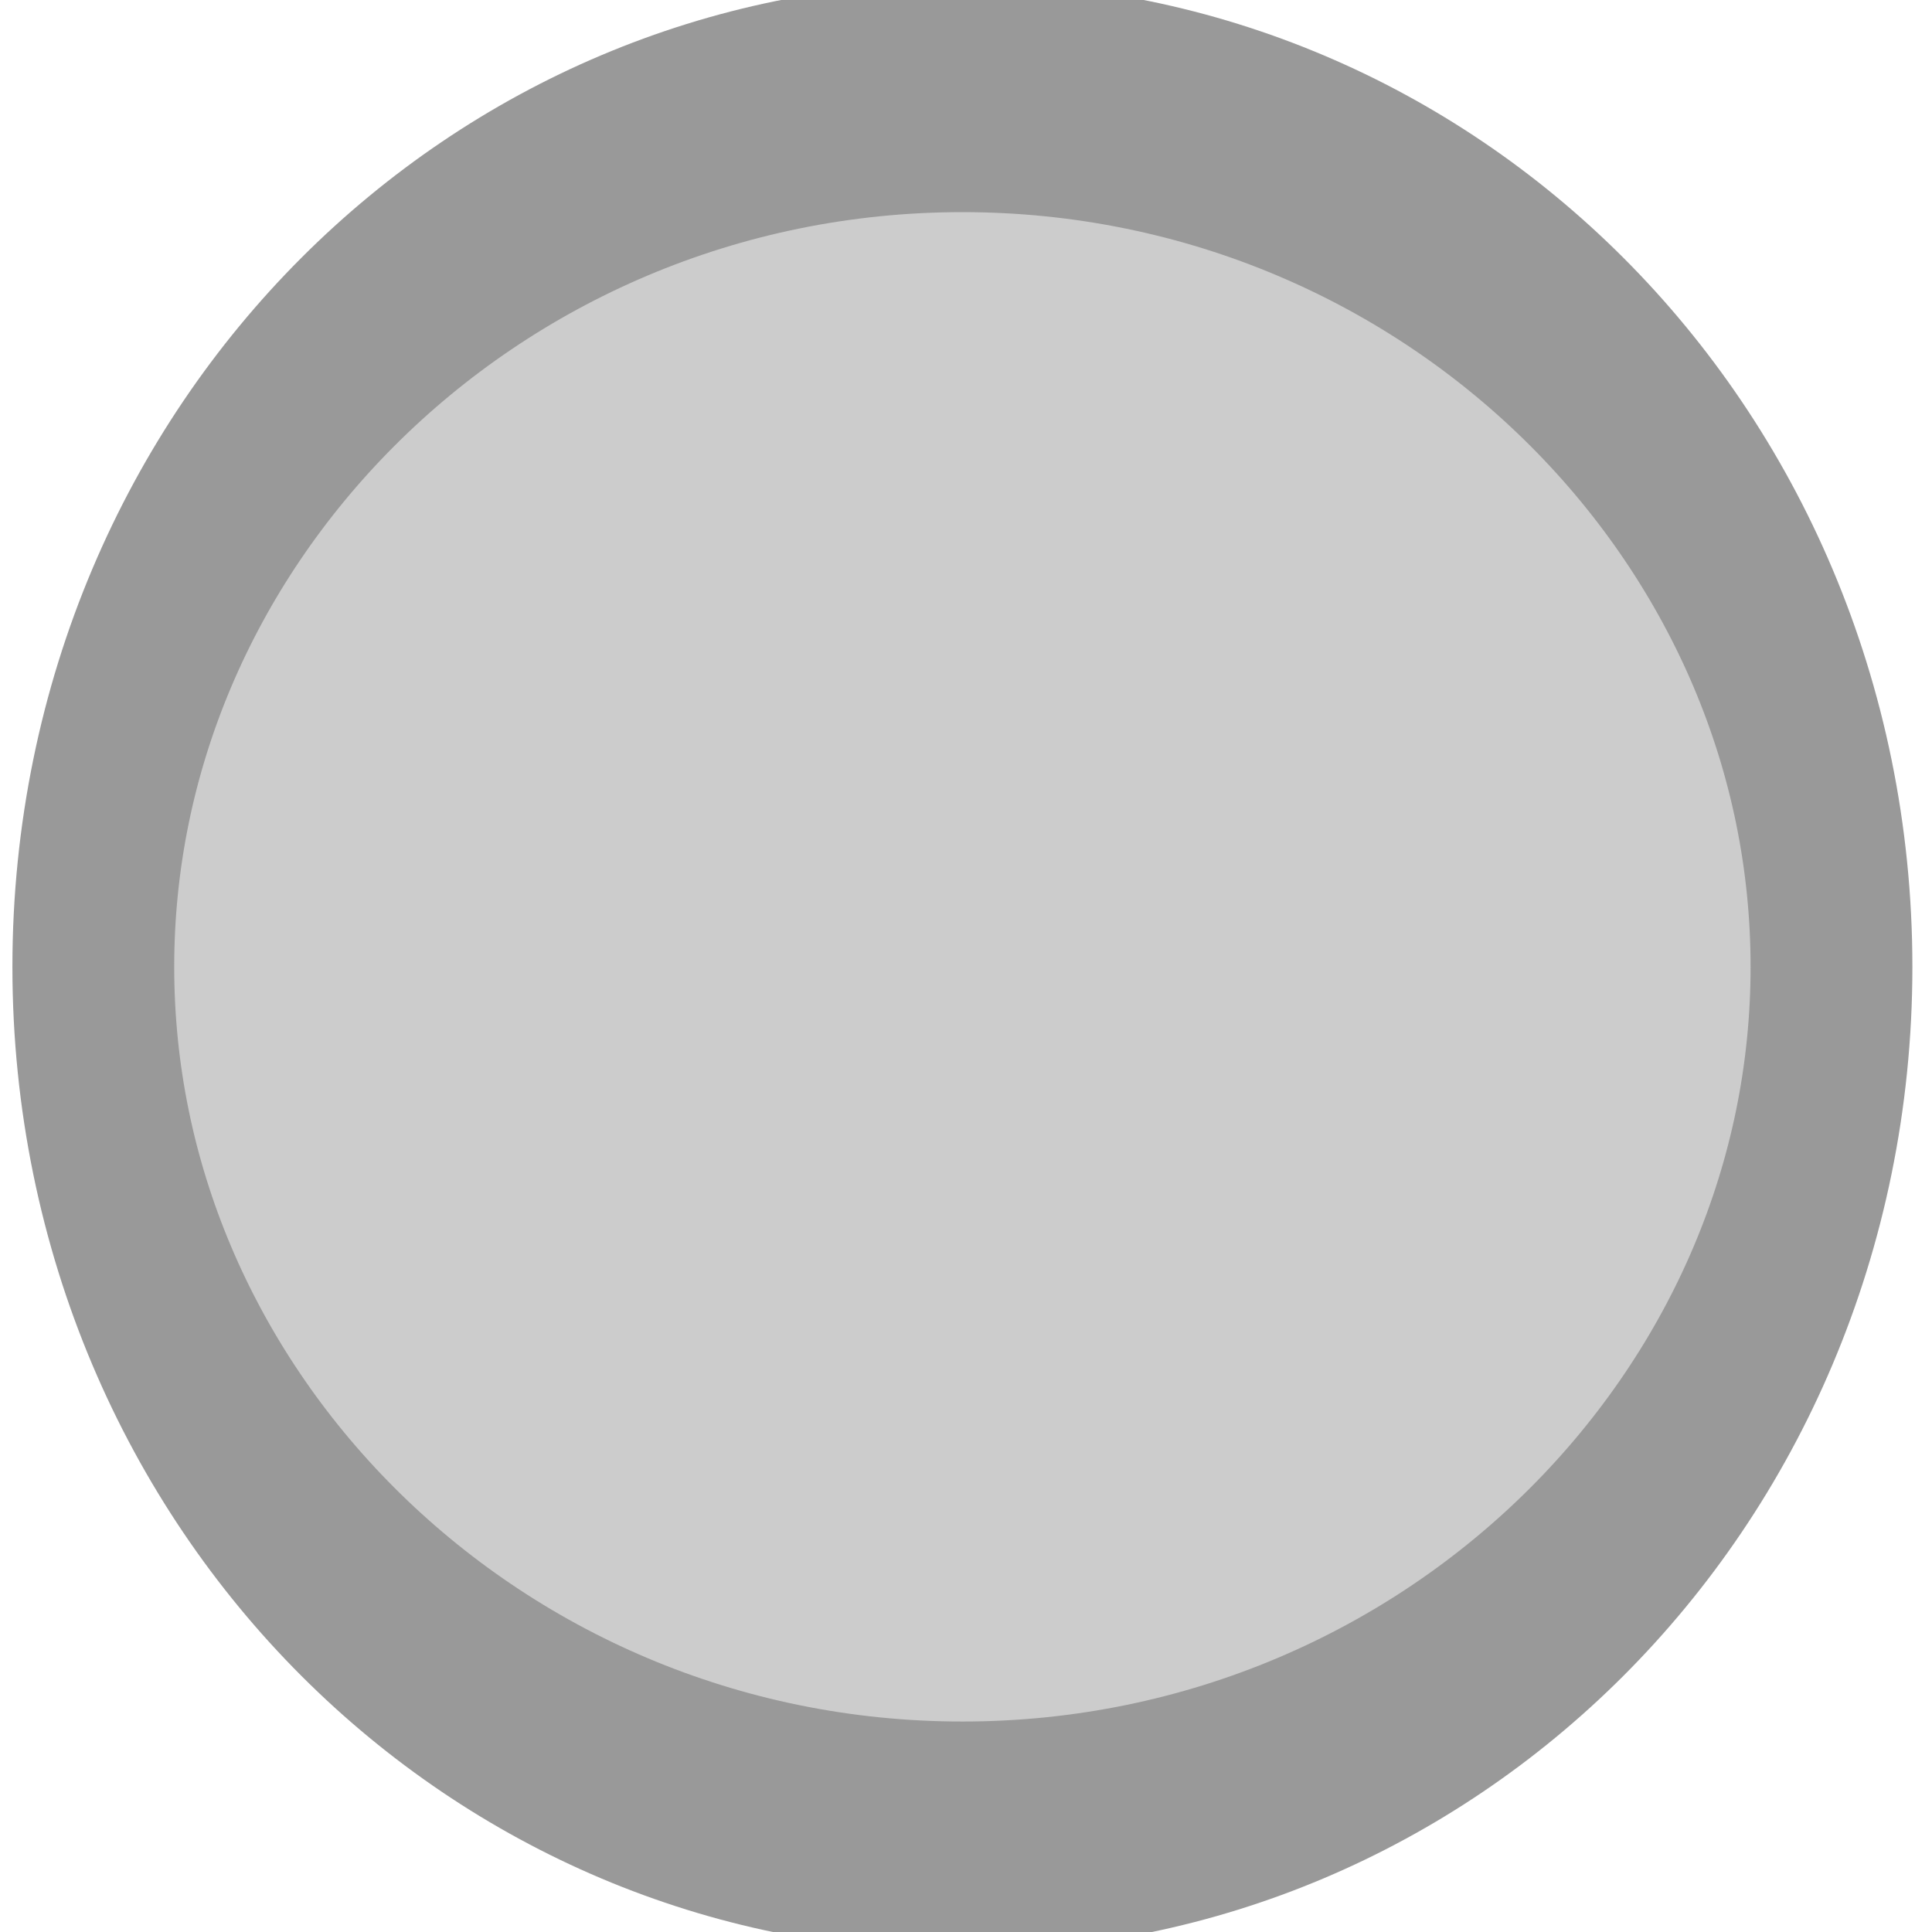 <?xml version="1.0" encoding="UTF-8" standalone="no"?>
<!-- Created with Inkscape (http://www.inkscape.org/) -->

<svg
   xmlns:dc="http://purl.org/dc/elements/1.1/"
   xmlns:cc="http://creativecommons.org/ns#"
   xmlns:rdf="http://www.w3.org/1999/02/22-rdf-syntax-ns#"
   xmlns:svg="http://www.w3.org/2000/svg"
   xmlns="http://www.w3.org/2000/svg"
   xmlns:sodipodi="http://sodipodi.sourceforge.net/DTD/sodipodi-0.dtd"
   xmlns:inkscape="http://www.inkscape.org/namespaces/inkscape"
   width="40"
   height="40"
   id="svg2"
   version="1.1"
   inkscape:version="0.48.4 r9939"
   sodipodi:docname="knob.svg">
  <defs
     id="defs4" />
  <sodipodi:namedview
     id="base"
     pagecolor="#ffffff"
     bordercolor="#666666"
     borderopacity="1.0"
     inkscape:pageopacity="0.0"
     inkscape:pageshadow="2"
     inkscape:zoom="0.6609375"
     inkscape:cx="-98.703135"
     inkscape:cy="45.478951"
     inkscape:document-units="px"
     inkscape:current-layer="layer8"
     showgrid="false"
     showguides="true"
     inkscape:guide-bbox="true"
     inkscape:window-width="1215"
     inkscape:window-height="776"
     inkscape:window-x="65"
     inkscape:window-y="24"
     inkscape:window-maximized="1"
     gridtolerance="10000"
     inkscape:snap-global="true"
     fit-margin-top="0"
     fit-margin-left="0"
     fit-margin-right="0"
     fit-margin-bottom="0">
    <sodipodi:guide
       orientation="0,1"
       position="12.335,211.294"
       id="guide3121" />
    <sodipodi:guide
       orientation="1,0"
       position="-180.573,84.202"
       id="guide3123" />
    <sodipodi:guide
       orientation="0,1"
       position="-36.838,-148.8"
       id="guide3125" />
    <sodipodi:guide
       orientation="0,1"
       position="-180.573,-28.8"
       id="guide3127" />
    <sodipodi:guide
       orientation="0,1"
       position="-180.573,91.2"
       id="guide3131" />
    <sodipodi:guide
       orientation="1,0"
       position="219.427,-148.8"
       id="guide3133" />
    <sodipodi:guide
       orientation="1,0"
       position="339.427,190.112"
       id="guide3139" />
    <sodipodi:guide
       orientation="0,1"
       position="35.786,194.651"
       id="guide4004" />
    <sodipodi:guide
       orientation="0,1"
       position="47.134,180.656"
       id="guide4006" />
    <sodipodi:guide
       orientation="0,1"
       position="70.585,-120.053"
       id="guide4010" />
    <sodipodi:guide
       orientation="0,1"
       position="-226.72,27.465"
       id="guide4104" />
  </sodipodi:namedview>
  <g
     inkscape:groupmode="layer"
     id="layer8"
     inkscape:label="knob"
     style="display:inline"
     transform="translate(-180.573,-171.2)">
    <path
       sodipodi:type="arc"
       style="color:#000000;fill:#cccccc;fill-opacity:1;fill-rule:nonzero;stroke:#999999;stroke-width:5;stroke-linecap:round;stroke-linejoin:miter;stroke-miterlimit:4;stroke-opacity:1;stroke-dasharray:none;stroke-dashoffset:0;marker:none;visibility:visible;display:inline;overflow:visible;enable-background:accumulate"
       id="path4546"
       sodipodi:cx="209.92908"
       sodipodi:cy="189.78723"
       sodipodi:rx="26.855791"
       sodipodi:ry="18.912529"
       d="m 236.785,189.787 c 0,10.445 -12.024,18.913 -26.856,18.913 -14.832,0 -26.856,-8.467 -26.856,-18.913 0,-10.445 12.024,-18.913 26.856,-18.913 14.832,0 26.856,8.467 26.856,18.913 z"
       transform="matrix(0.67,0,0,0.952,59.846,10.54)" />
  </g>
</svg>
